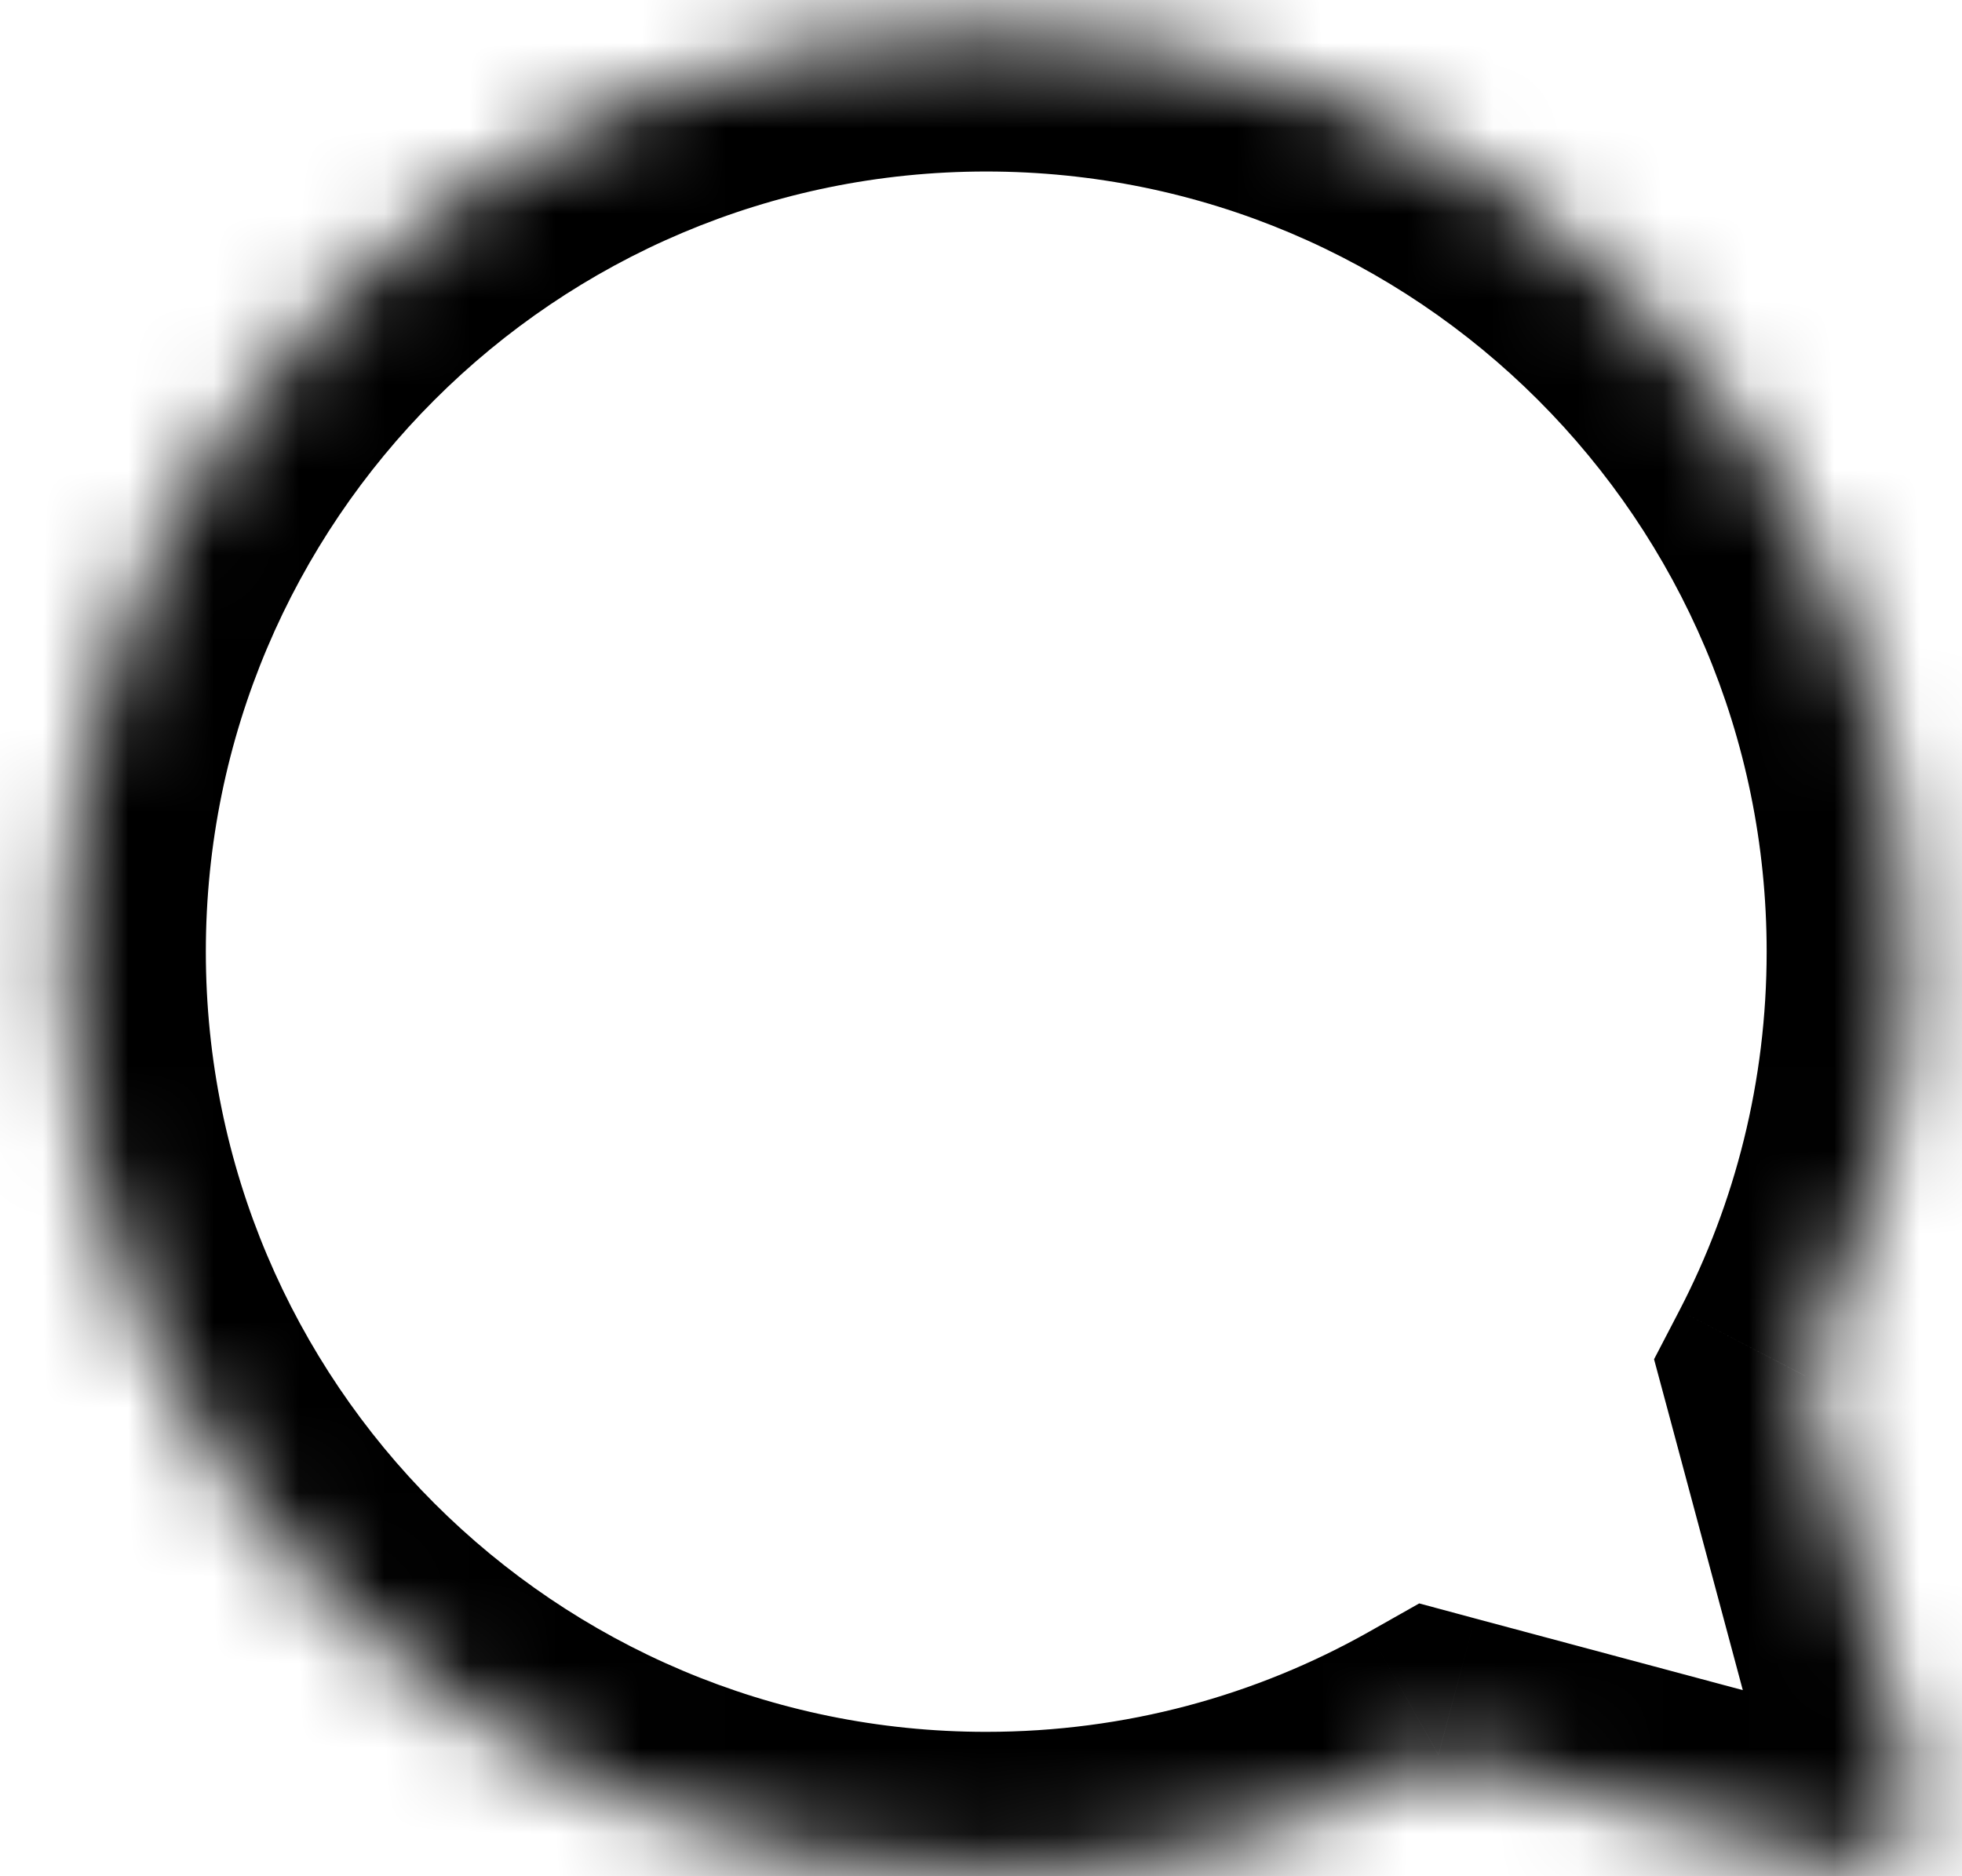 <svg width="23" height="22" viewBox="0 0 23 22" fill="none" xmlns="http://www.w3.org/2000/svg">
<g id="Group 1629">
<g id="Union">
<mask id="path-1-inside-1_408_489" fill="white">
<path fill-rule="evenodd" clip-rule="evenodd" d="M21.157 16.131C21.93 14.642 22.366 12.952 22.366 11.159C22.366 5.192 17.529 0.354 11.561 0.354C5.594 0.354 0.756 5.192 0.756 11.159C0.756 17.126 5.594 21.964 11.561 21.964C13.487 21.964 15.296 21.46 16.862 20.576L21.582 21.841C22.111 21.983 22.596 21.499 22.454 20.97L21.157 16.131Z"/>
</mask>
<path d="M21.157 16.131L19.687 15.367L19.39 15.938L19.557 16.559L21.157 16.131ZM16.862 20.576L17.291 18.977L16.637 18.801L16.048 19.134L16.862 20.576ZM21.582 21.841L21.153 23.441H21.153L21.582 21.841ZM22.454 20.97L20.854 21.398V21.398L22.454 20.97ZM20.71 11.159C20.71 12.68 20.34 14.109 19.687 15.367L22.627 16.894C23.519 15.175 24.023 13.223 24.023 11.159H20.71ZM11.561 2.011C16.614 2.011 20.71 6.106 20.71 11.159H24.023C24.023 4.277 18.444 -1.303 11.561 -1.303V2.011ZM2.413 11.159C2.413 6.106 6.509 2.011 11.561 2.011V-1.303C4.679 -1.303 -0.9 4.277 -0.9 11.159H2.413ZM11.561 20.307C6.509 20.307 2.413 16.212 2.413 11.159H-0.9C-0.9 18.041 4.679 23.62 11.561 23.62V20.307ZM16.048 19.134C14.724 19.881 13.195 20.307 11.561 20.307V23.62C13.78 23.62 15.868 23.039 17.676 22.019L16.048 19.134ZM22.011 20.241L17.291 18.977L16.433 22.177L21.153 23.441L22.011 20.241ZM20.854 21.398C20.665 20.696 21.308 20.053 22.011 20.241L21.153 23.441C22.914 23.913 24.526 22.302 24.054 20.541L20.854 21.398ZM19.557 16.559L20.854 21.398L24.054 20.541L22.757 15.702L19.557 16.559Z" fill="black" mask="url(#path-1-inside-1_408_489)"/>
</g>
</g>
</svg>
